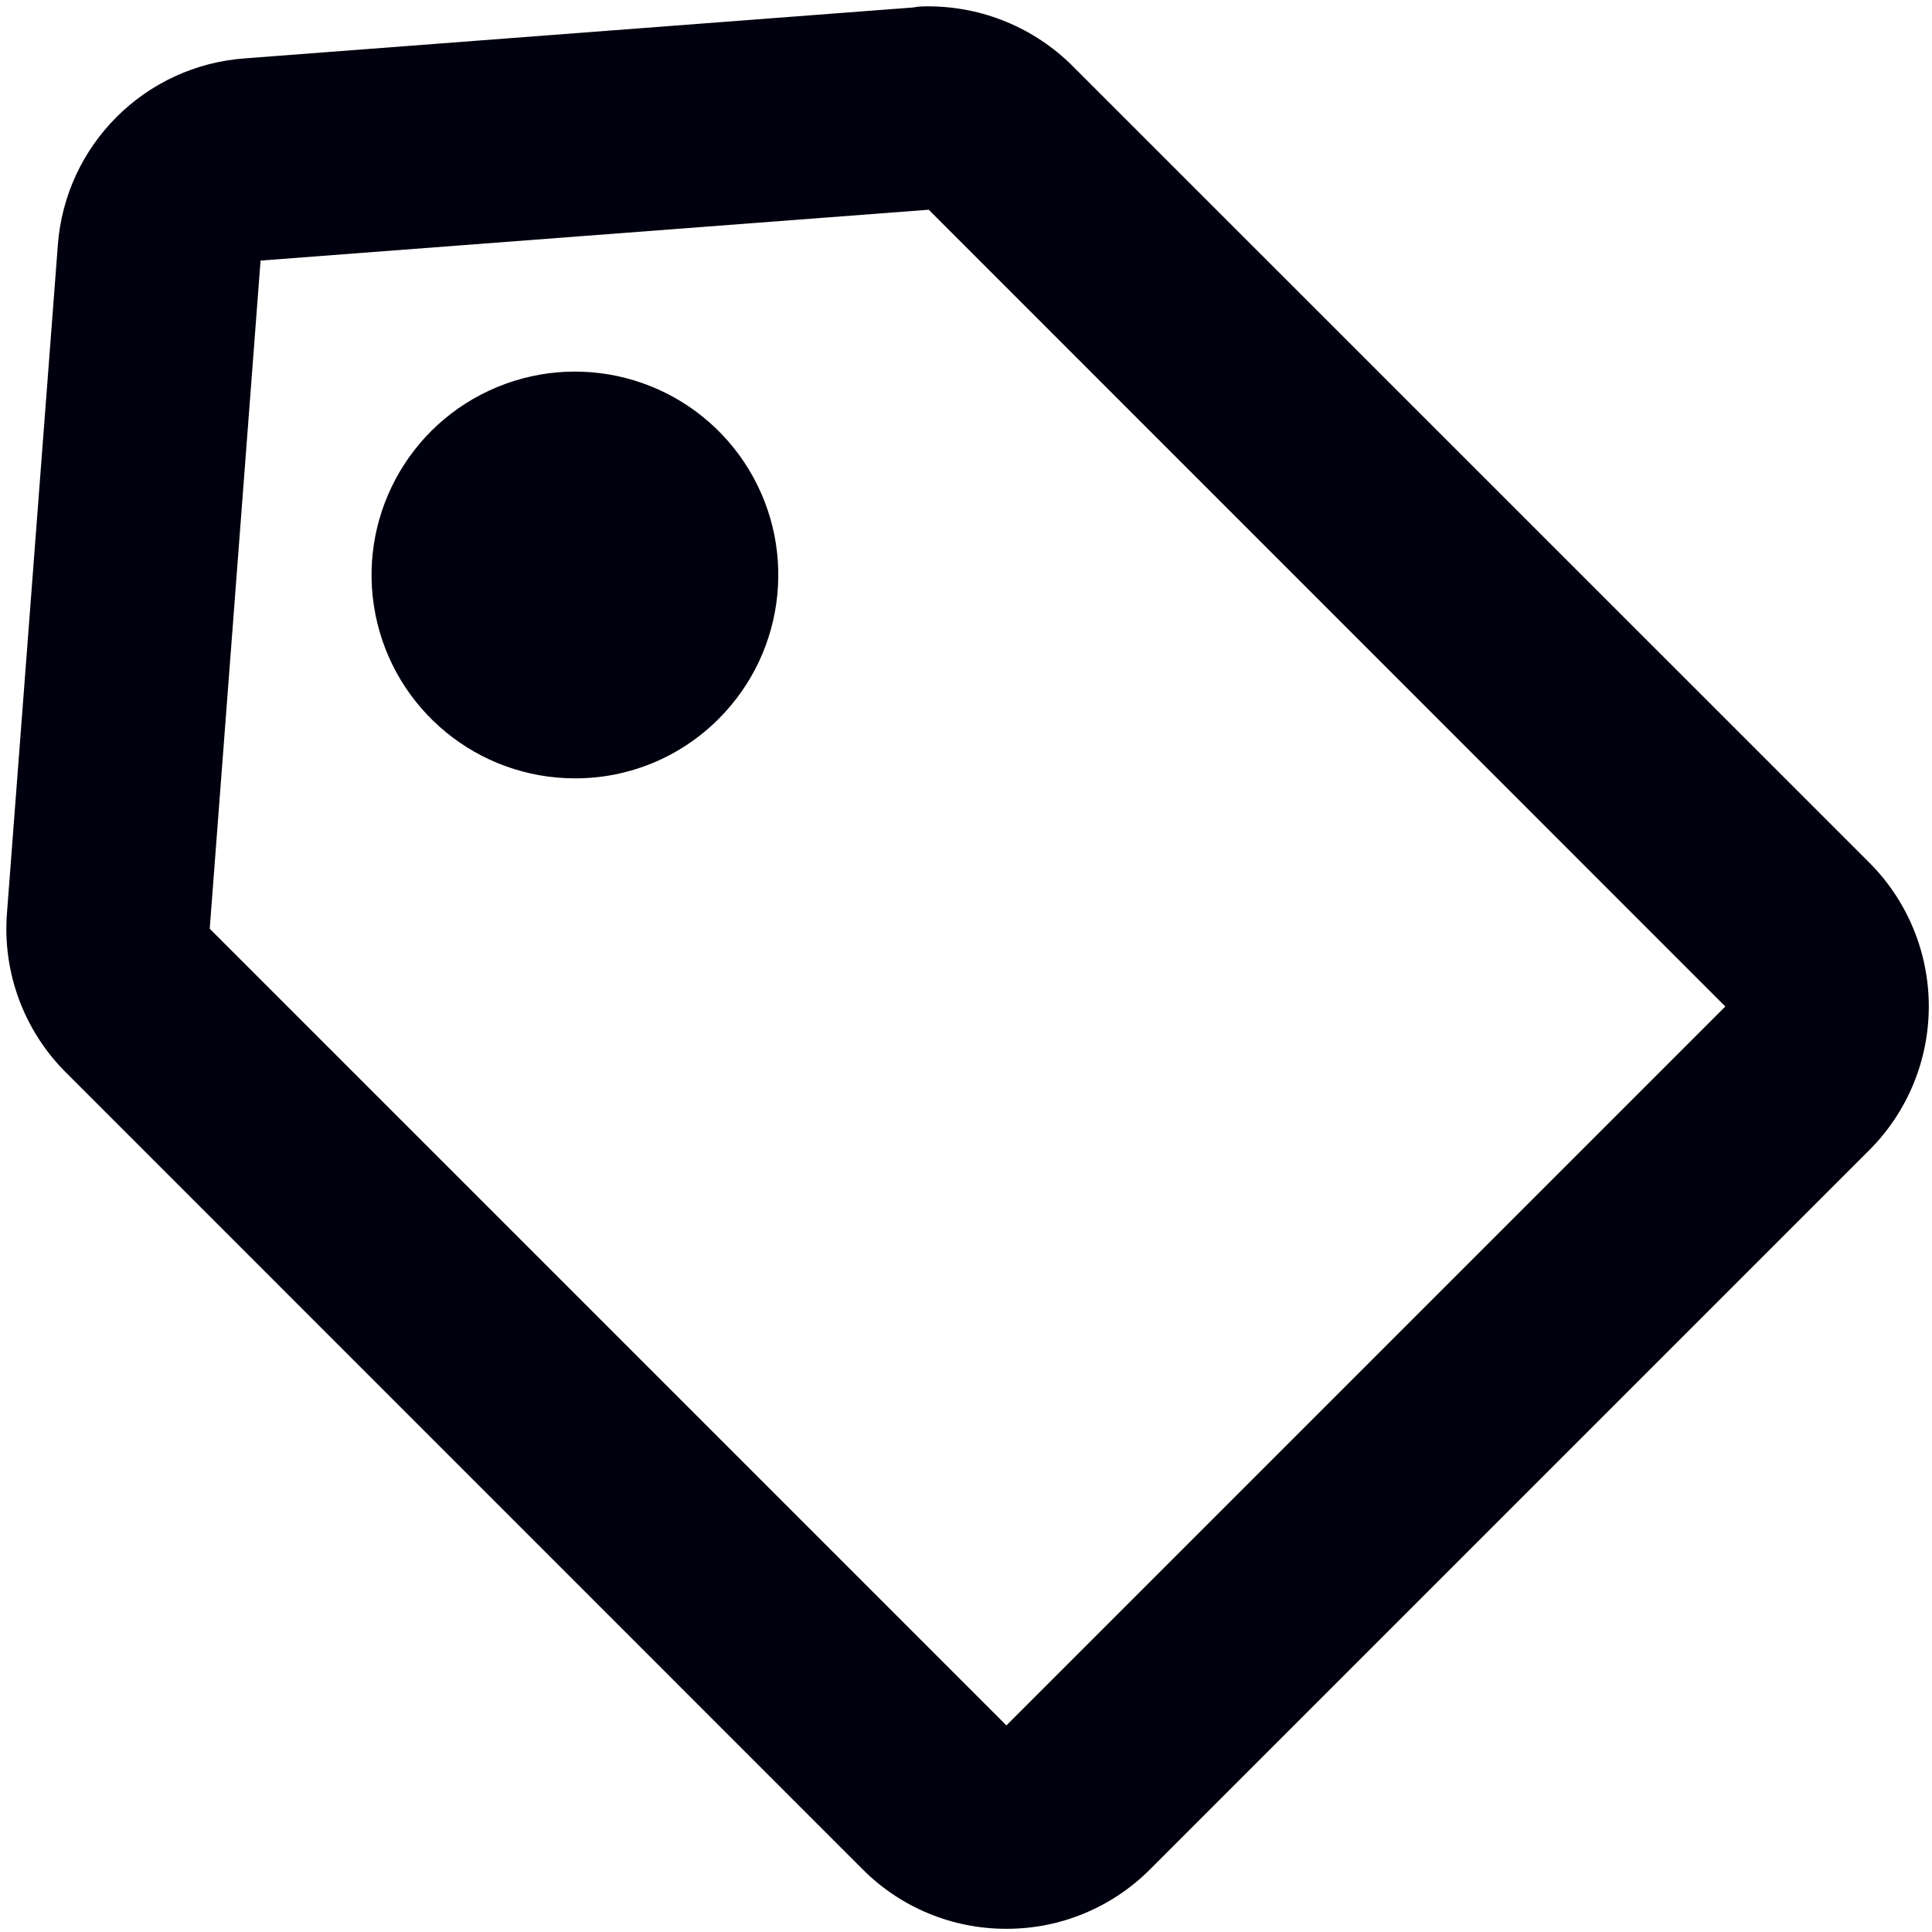  <svg
                        xmlns="http://www.w3.org/2000/svg"
                        width="38"
                        height="38"
                        viewBox="0 0 38 38"
                        fill="none"
                      >
                        <path
                          d="M19.795 37.937C18.733 37.94 17.714 37.518 16.965 36.765L1.297 21.095C0.47 20.27 0.046 19.125 0.137 17.961L1.137 4.829C1.28 2.854 2.853 1.284 4.829 1.147L17.961 0.147C18.063 0.125 18.167 0.125 18.269 0.125C19.329 0.128 20.345 0.549 21.095 1.297L36.765 16.965C37.516 17.715 37.937 18.733 37.937 19.794C37.937 20.855 37.516 21.873 36.765 22.623L22.623 36.765C21.875 37.517 20.856 37.94 19.795 37.937ZM18.267 4.125L5.125 5.125L4.125 18.267L19.795 33.937L33.935 19.797L18.267 4.125ZM11.309 15.309C9.401 15.309 7.758 13.962 7.385 12.09C7.013 10.218 8.014 8.344 9.777 7.614C11.54 6.883 13.573 7.5 14.634 9.086C15.694 10.673 15.486 12.787 14.137 14.137C13.389 14.889 12.37 15.312 11.309 15.309Z"
                          fill="#00000E"
                        />
                      </svg>